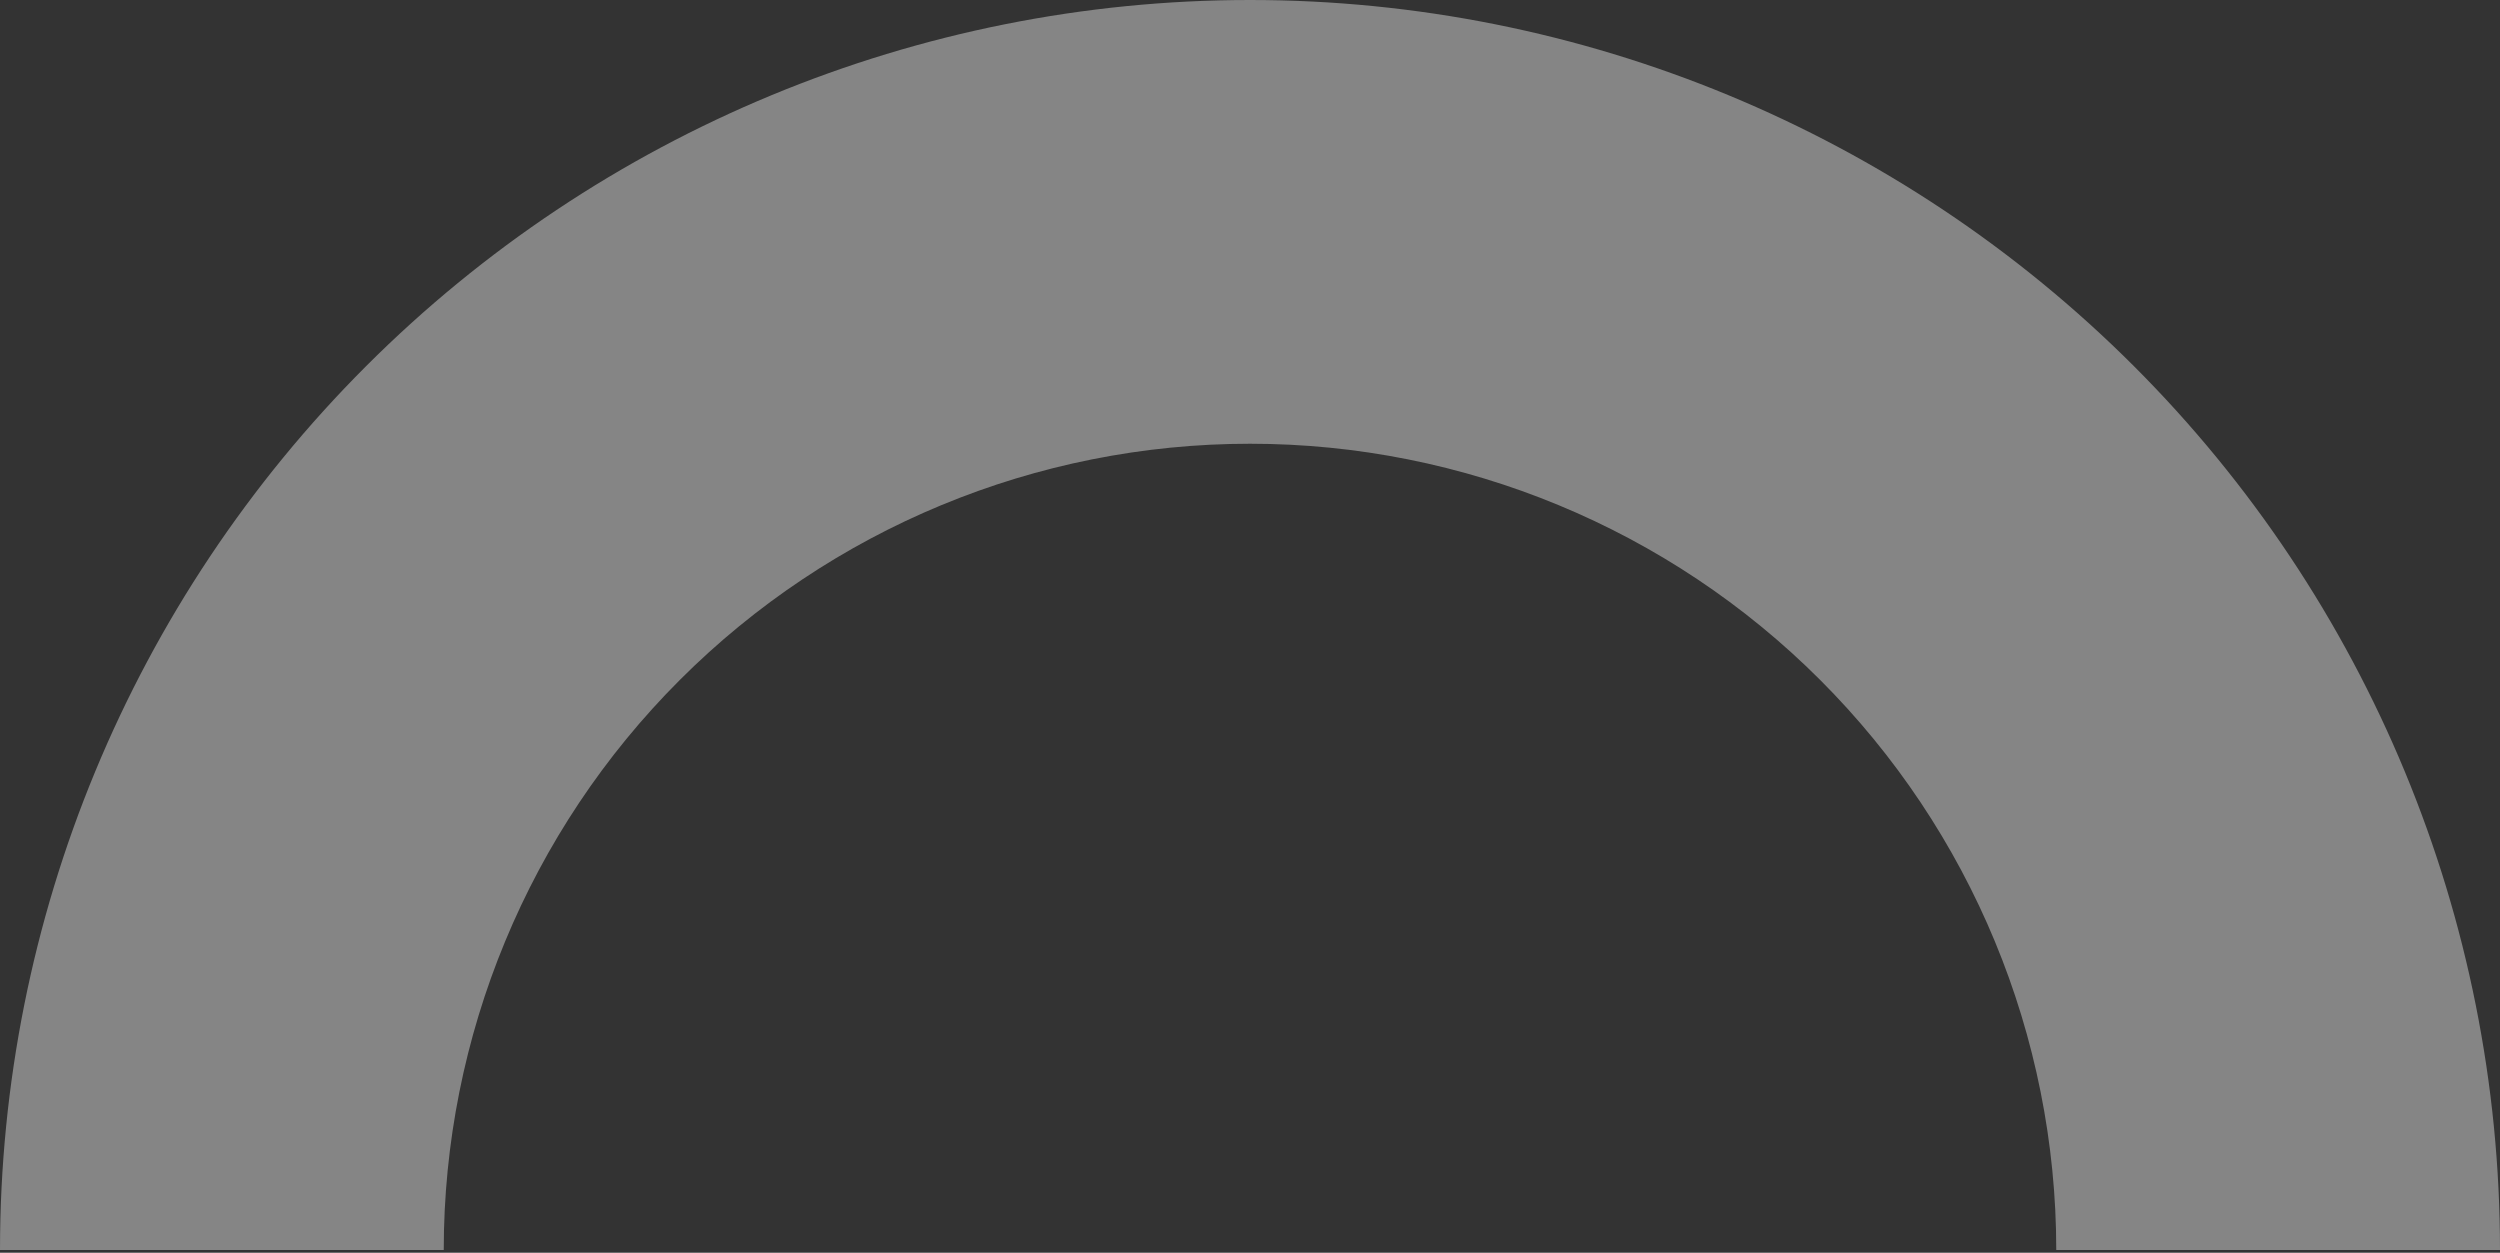 <svg width="459" height="230" viewBox="0 0 459 230" fill="none" xmlns="http://www.w3.org/2000/svg">
<rect x="0" y="0" width="459" height="230" fill="#333333" stroke="none"/>
<path opacity="0.4" d="M459 229.5C459 168.633 434.821 110.259 391.781 67.219C348.741 24.179 290.367 4.59535e-06 229.5 0C168.633 -4.59534e-06 110.259 24.179 67.219 67.219C24.179 110.259 9.19069e-06 168.633 0 229.5L81.471 229.5C81.471 190.24 97.067 152.588 124.828 124.828C152.588 97.067 190.24 81.471 229.5 81.471C268.76 81.471 306.412 97.067 334.172 124.828C361.933 152.588 377.529 190.24 377.529 229.5H459Z" fill="white"/>
</svg>
